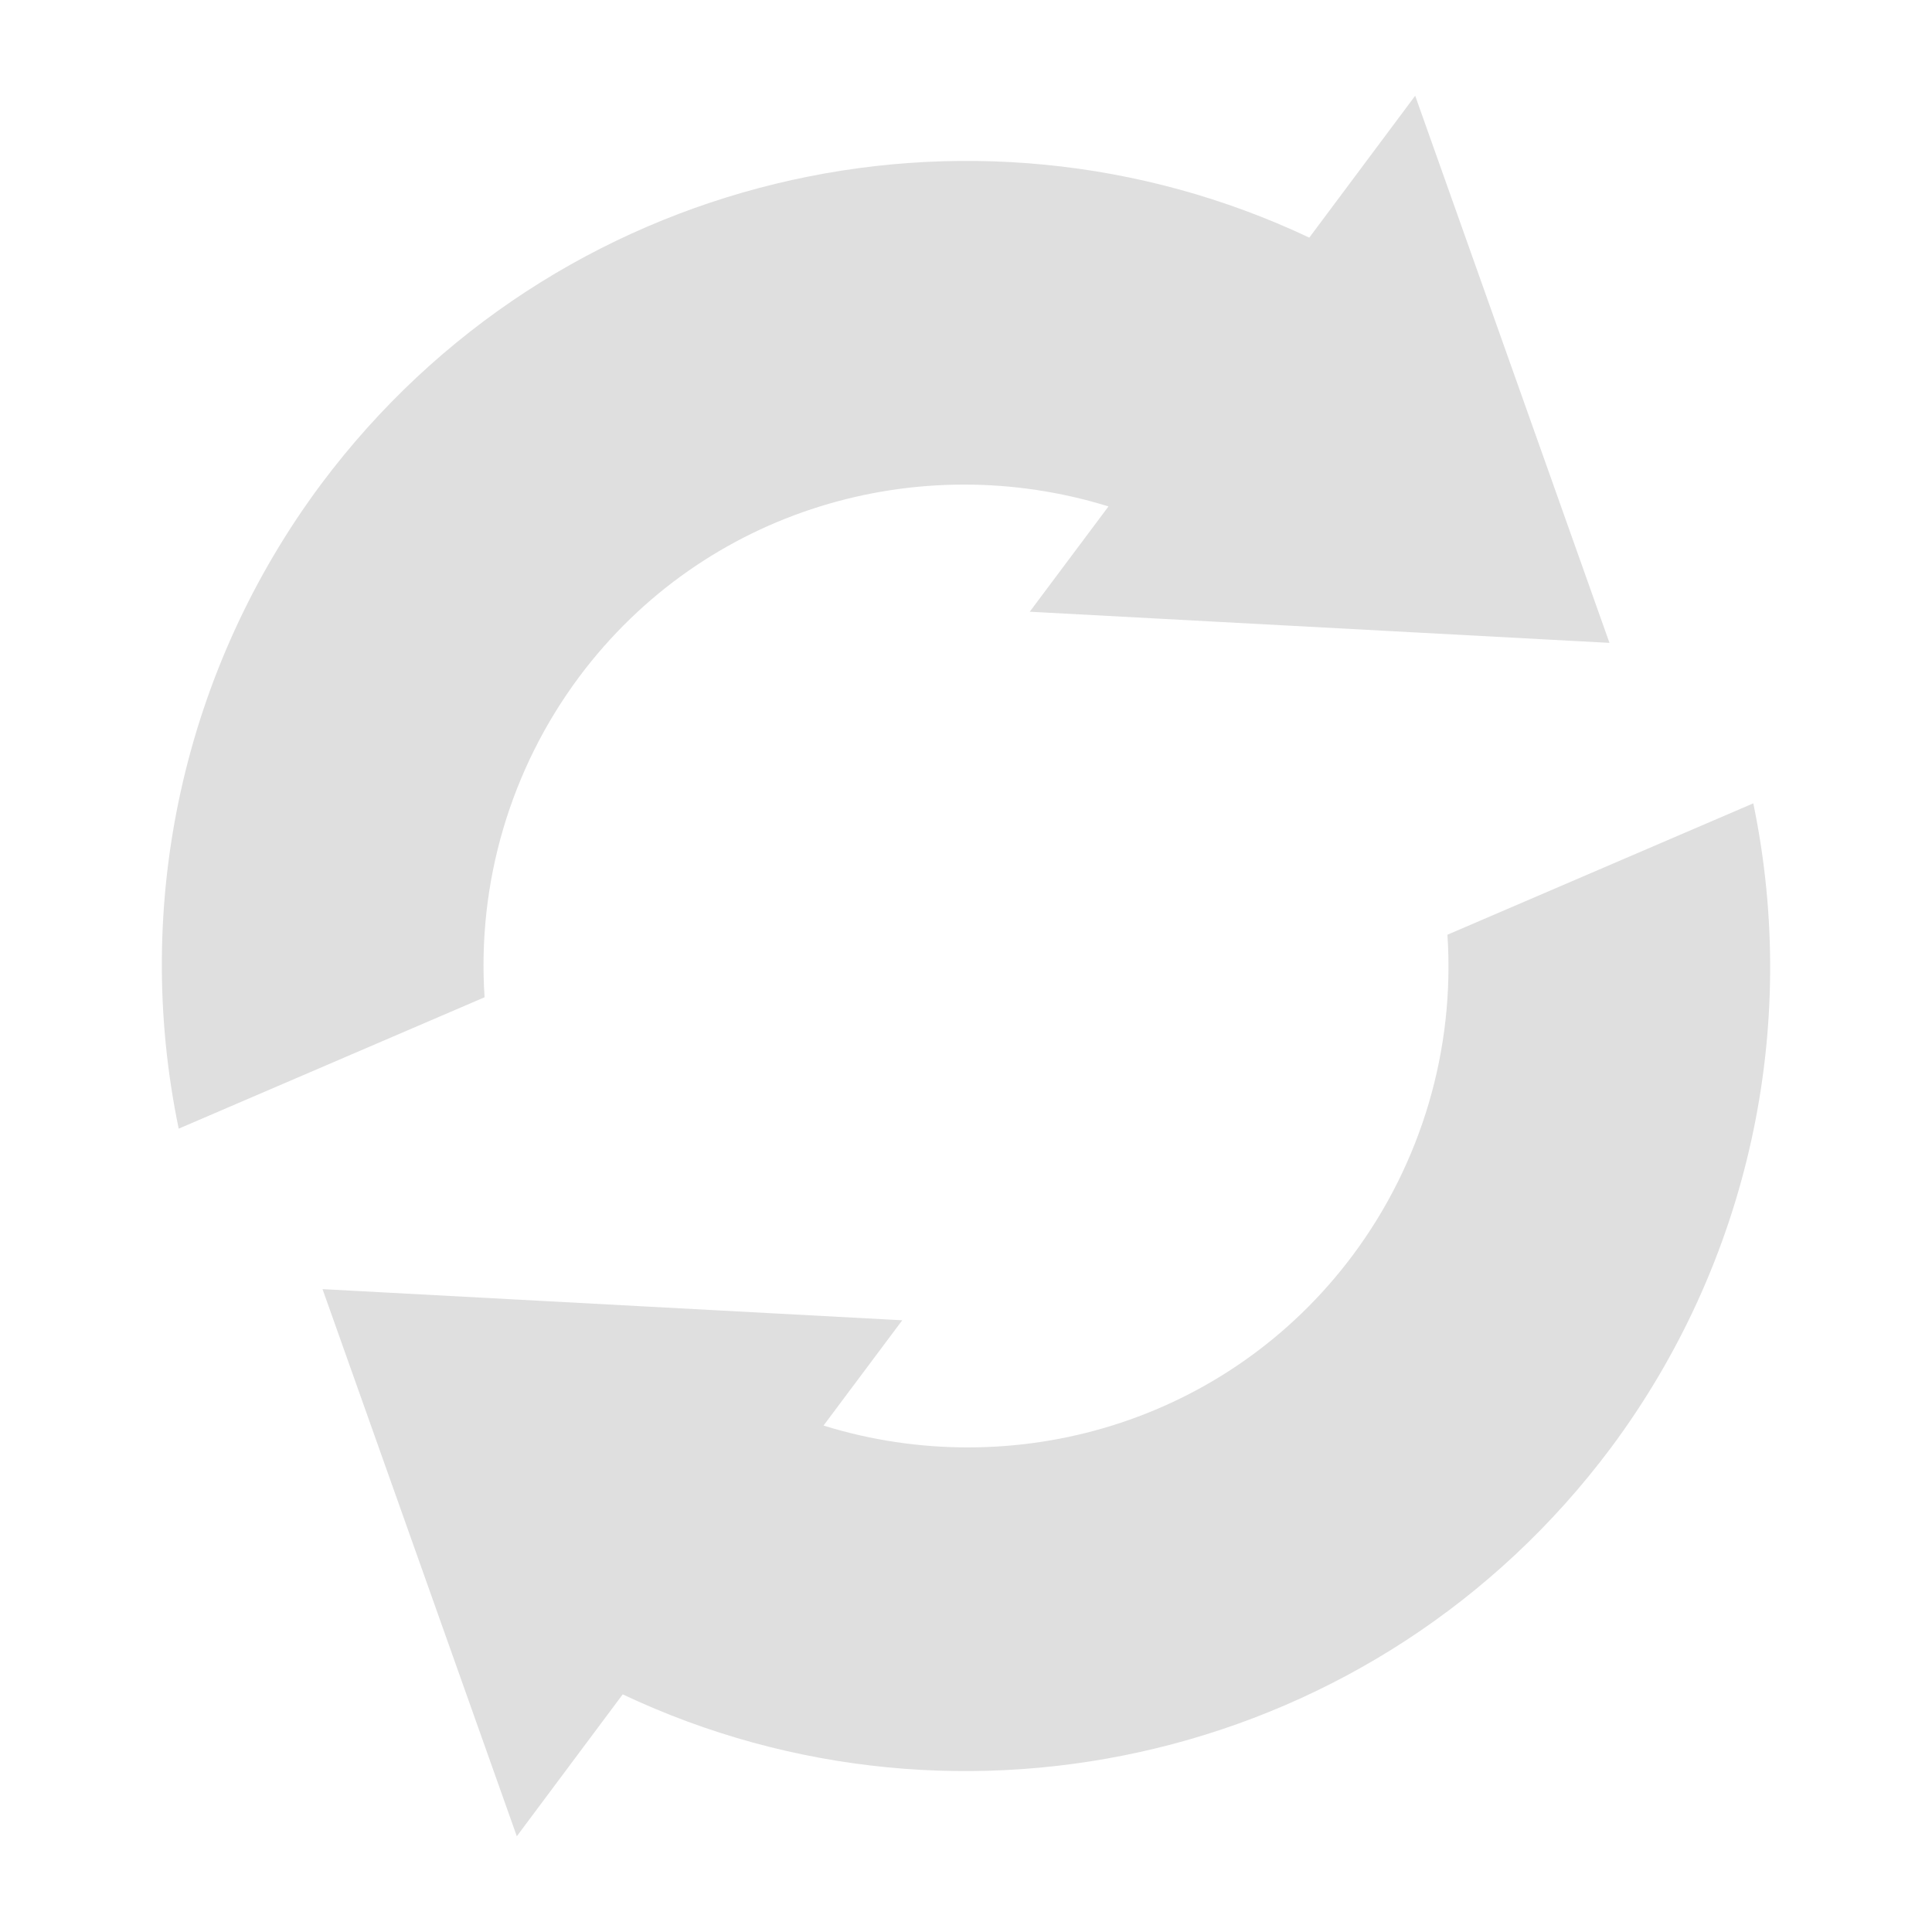 <svg xmlns="http://www.w3.org/2000/svg" width="16" height="16" viewBox="0 0 16 16">
 <defs>
  <style id="current-color-scheme" type="text/css">
   .ColorScheme-Text { color:#dfdfdf; } .ColorScheme-Highlight { color:#4285f4; } .ColorScheme-NeutralText { color:#ff9800; } .ColorScheme-PositiveText { color:#4caf50; } .ColorScheme-NegativeText { color:#f44336; }
  </style>
 </defs>
 <path style="fill:currentColor" class="ColorScheme-Text" d="m13.341 11.99c-1.931 2.584-5.376 3.369-8.184 2.042l-.877 1.175-1.609-4.531 4.801.258-.652.872c1.572.487 3.343-.018 4.384-1.412.568-.763.846-1.703.783-2.653l2.533-1.088c.388 1.866-.041 3.809-1.179 5.337zm-.012-6.666-4.801-.258.652-.872c-1.572-.487-3.343.018-4.384 1.412-.568.763-.846 1.703-.783 2.653l-2.533 1.088c-.388-1.866.041-3.809 1.179-5.337 1.931-2.584 5.376-3.369 8.184-2.042l.877-1.175z" fill="#dfdfdf"/>
</svg>
